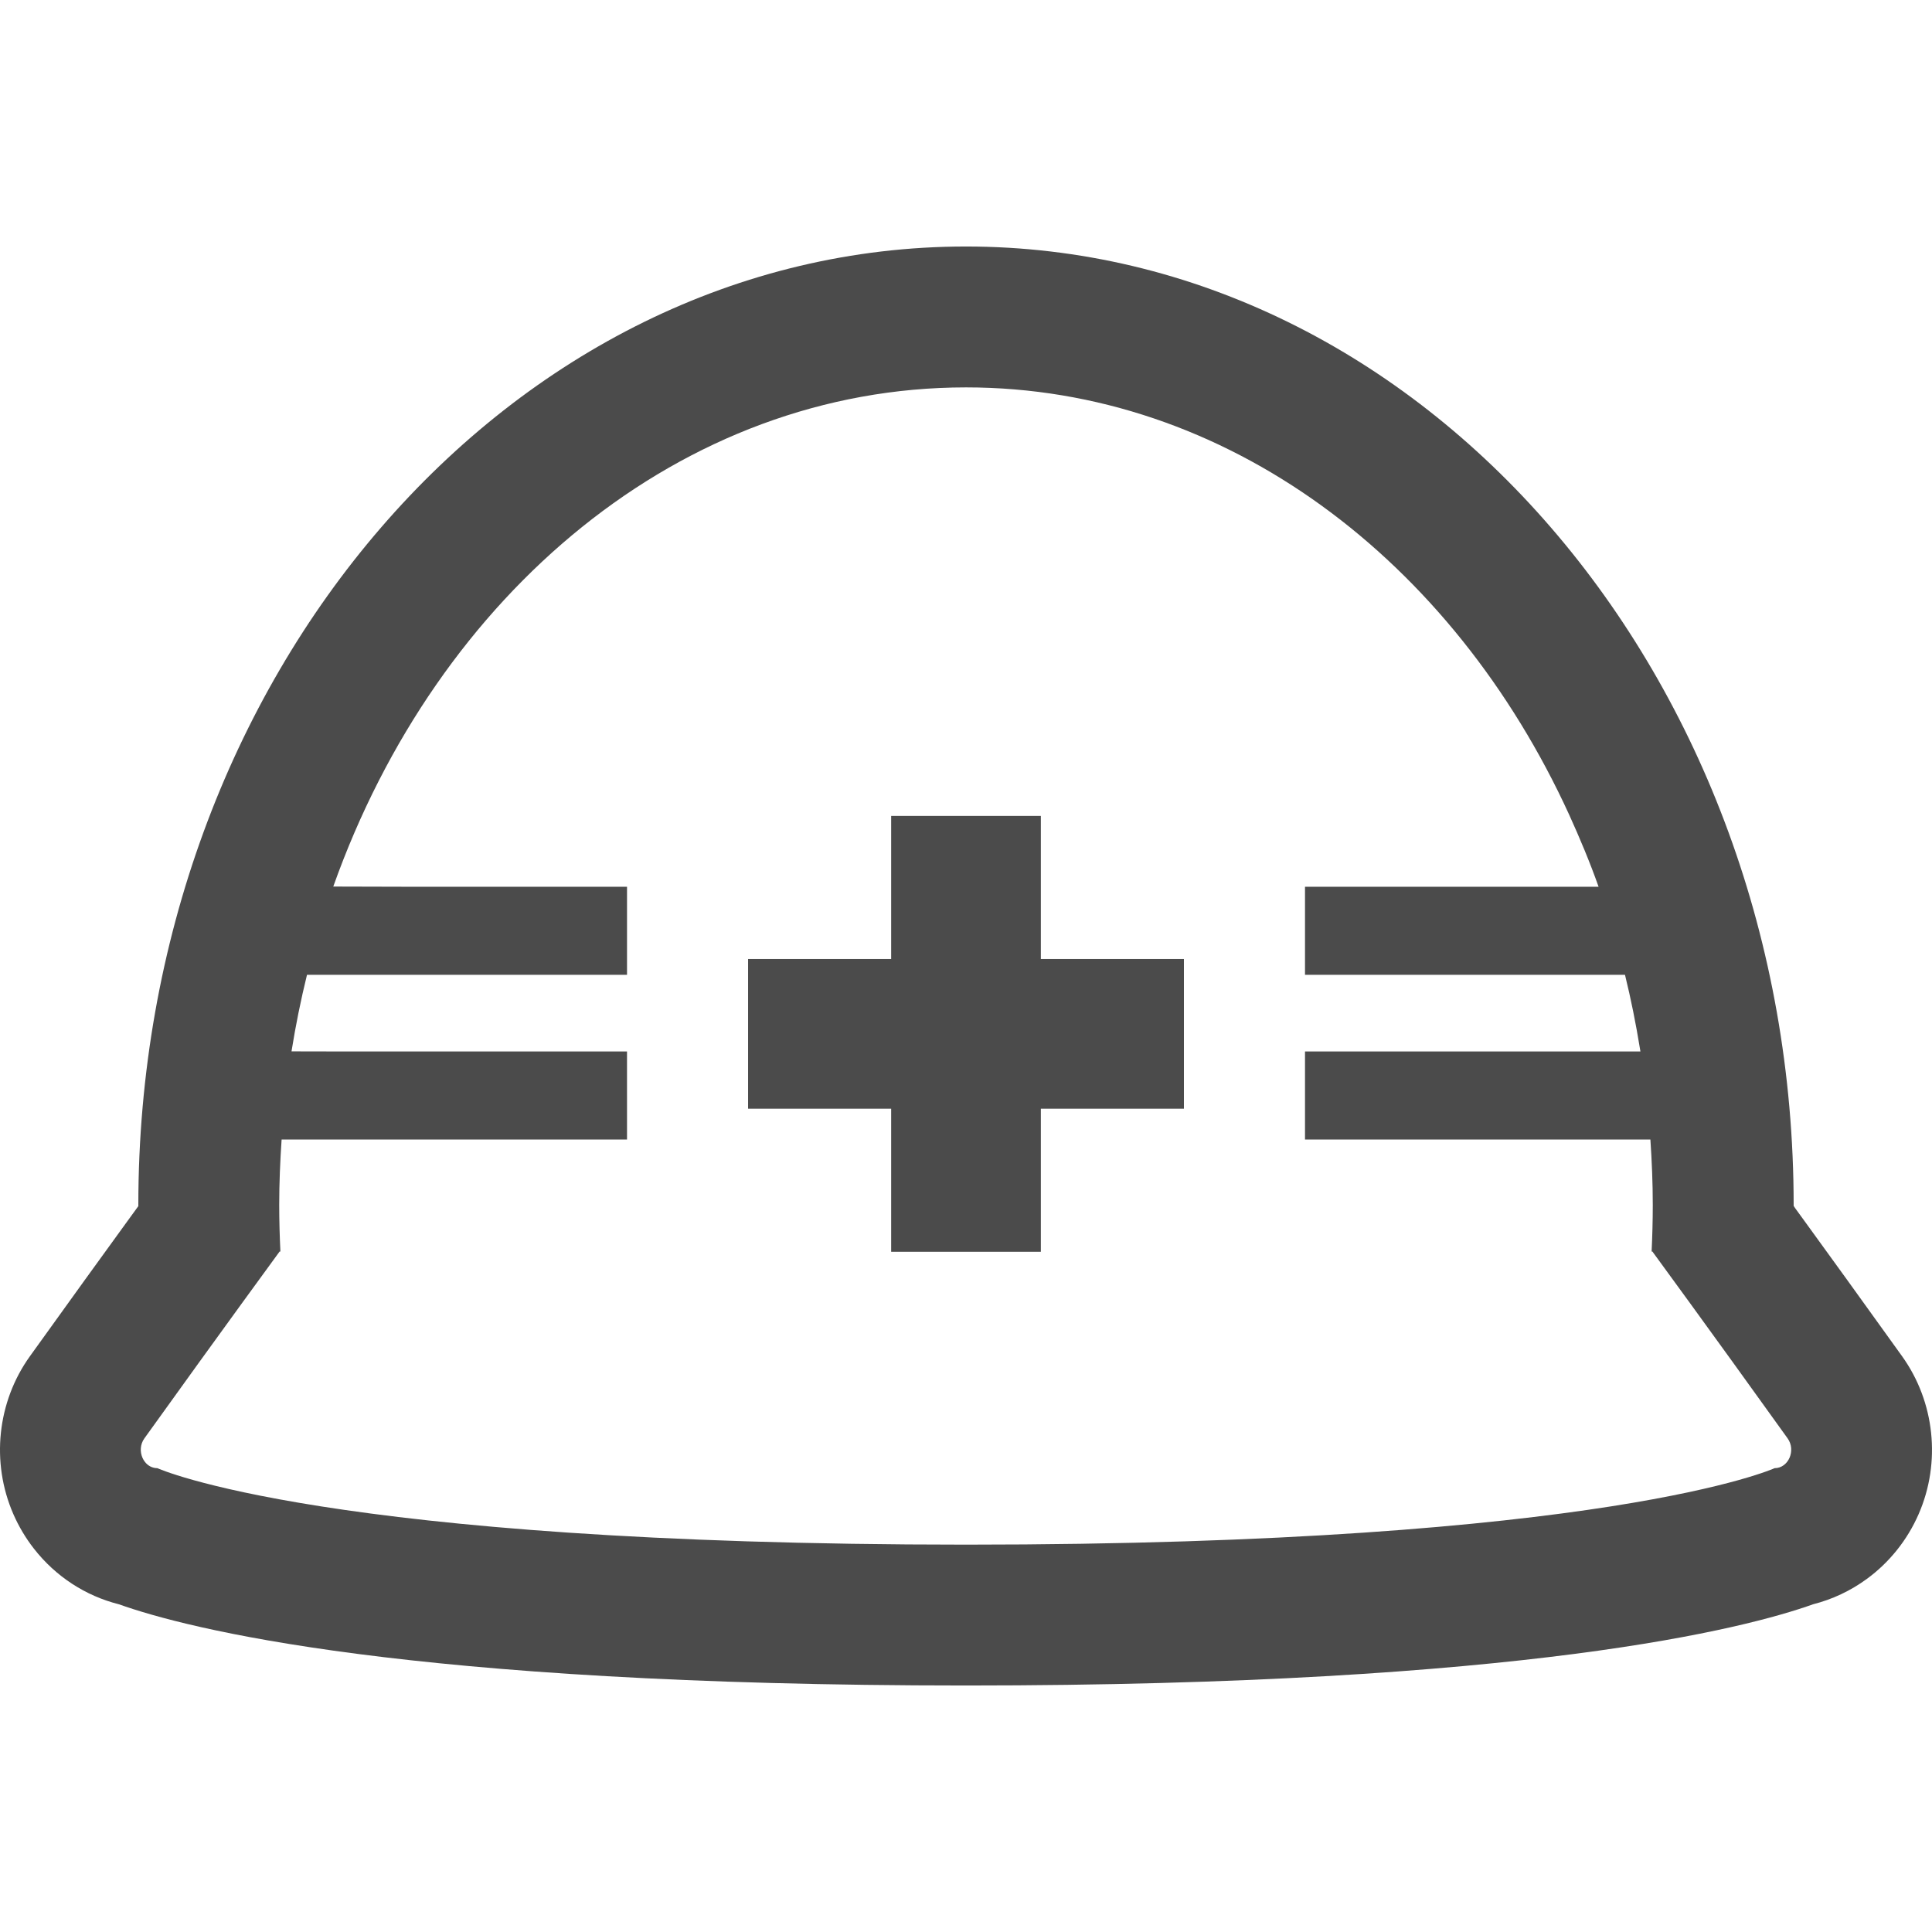 <!--?xml version="1.0" encoding="utf-8"?-->
<!-- Generator: Adobe Illustrator 18.1.1, SVG Export Plug-In . SVG Version: 6.00 Build 0)  -->

<svg version="1.1" id="_x31_0" xmlns="http://www.w3.org/2000/svg" xmlns:xlink="http://www.w3.org/1999/xlink" x="0px" y="0px" viewBox="0 0 512 512" style="width: 64px; height: 64px; opacity: 1;" xml:space="preserve">
<style type="text/css">
	.st0{fill:#374149;}
</style>
<g>
	<path class="st0" d="M504.065,359.408c-10.629-14.82-19.633-27.262-25.976-35.996c-0.821-1.125-1.566-2.153-2.297-3.156
		l-0.454-0.68c0-0.082,0-0.164,0-0.242c0-140.058-98.394-254.007-219.339-254.007c-120.942,0-219.339,113.949-219.339,254.007
		c0,0.098,0,0.199,0.004,0.297c-0.852,1.172-1.77,2.434-2.75,3.782c-6.344,8.734-15.348,21.176-25.981,36
		c-8.683,12.094-10.37,28.121-4.406,41.812c1.438,3.297,3.27,6.375,5.457,9.176c5.785,7.41,13.695,12.527,22.539,14.754
		c17.855,6.367,75.972,21.52,224.476,21.52c148.605,0,206.683-15.164,224.511-21.531c5.086-1.294,9.894-3.551,14.222-6.715
		c6-4.39,10.746-10.332,13.738-17.195C514.44,387.533,512.749,371.51,504.065,359.408z M423.639,234.998h-77.8v23.106v0.07l0,0v0.16
		h84.8c1.582,6.418,2.891,12.965,3.973,19.614c0.031,0.238,0.086,0.465,0.118,0.703h-88.89v23.102v0.074l0,0v0.157h91.53
		c0.383,5.73,0.633,11.504,0.633,17.351c0,4.145-0.117,8.25-0.308,12.328h0.206c0,0,3.668,5.004,9.981,13.695
		c6.313,8.688,15.27,21.066,25.851,35.817c1.141,1.59,1.199,3.566,0.512,5.145c-0.344,0.789-0.875,1.476-1.547,1.968
		c-0.671,0.493-1.488,0.79-2.406,0.79l0,0c-0.016,0.004-44.321,20.266-214.293,20.266c-169.969,0-214.277-20.262-214.289-20.266l0,0
		c-1.379,0-2.527-0.664-3.305-1.66c-0.262-0.332-0.476-0.703-0.652-1.098c-0.684-1.578-0.629-3.555,0.515-5.145
		c10.578-14.75,19.539-27.129,25.852-35.817c6.289-8.66,9.945-13.648,9.973-13.687h0.054v-0.008h0.16
		c-0.191-4.078-0.313-8.183-0.313-12.328c0-5.847,0.25-11.621,0.633-17.351h91.539V278.65h-76.89l-12.023-0.024
		c1.098-6.886,2.473-13.656,4.106-20.293h84.39h0.258l0,0h0.16v-23.336h-58.875l-18.972-0.05
		c27.637-77.738,92.304-132.285,167.679-132.285c69.05,0,129.027,45.847,159.87,113.297
		C418.667,222.131,421.319,228.431,423.639,234.998z" style="fill: rgb(75, 75, 75);"></path>
	<polygon class="st0" points="275.835,216.232 236.449,216.232 236.327,216.232 236.327,216.232 236.167,216.232 236.167,254.15 
		198.25,254.15 198.25,293.818 236.167,293.818 236.167,331.458 236.167,331.576 236.167,331.576 236.167,331.736 275.835,331.736 
		275.835,293.818 313.753,293.818 313.753,254.15 275.835,254.15 	" style="fill: rgb(75, 75, 75);"></polygon>
</g>
</svg>
